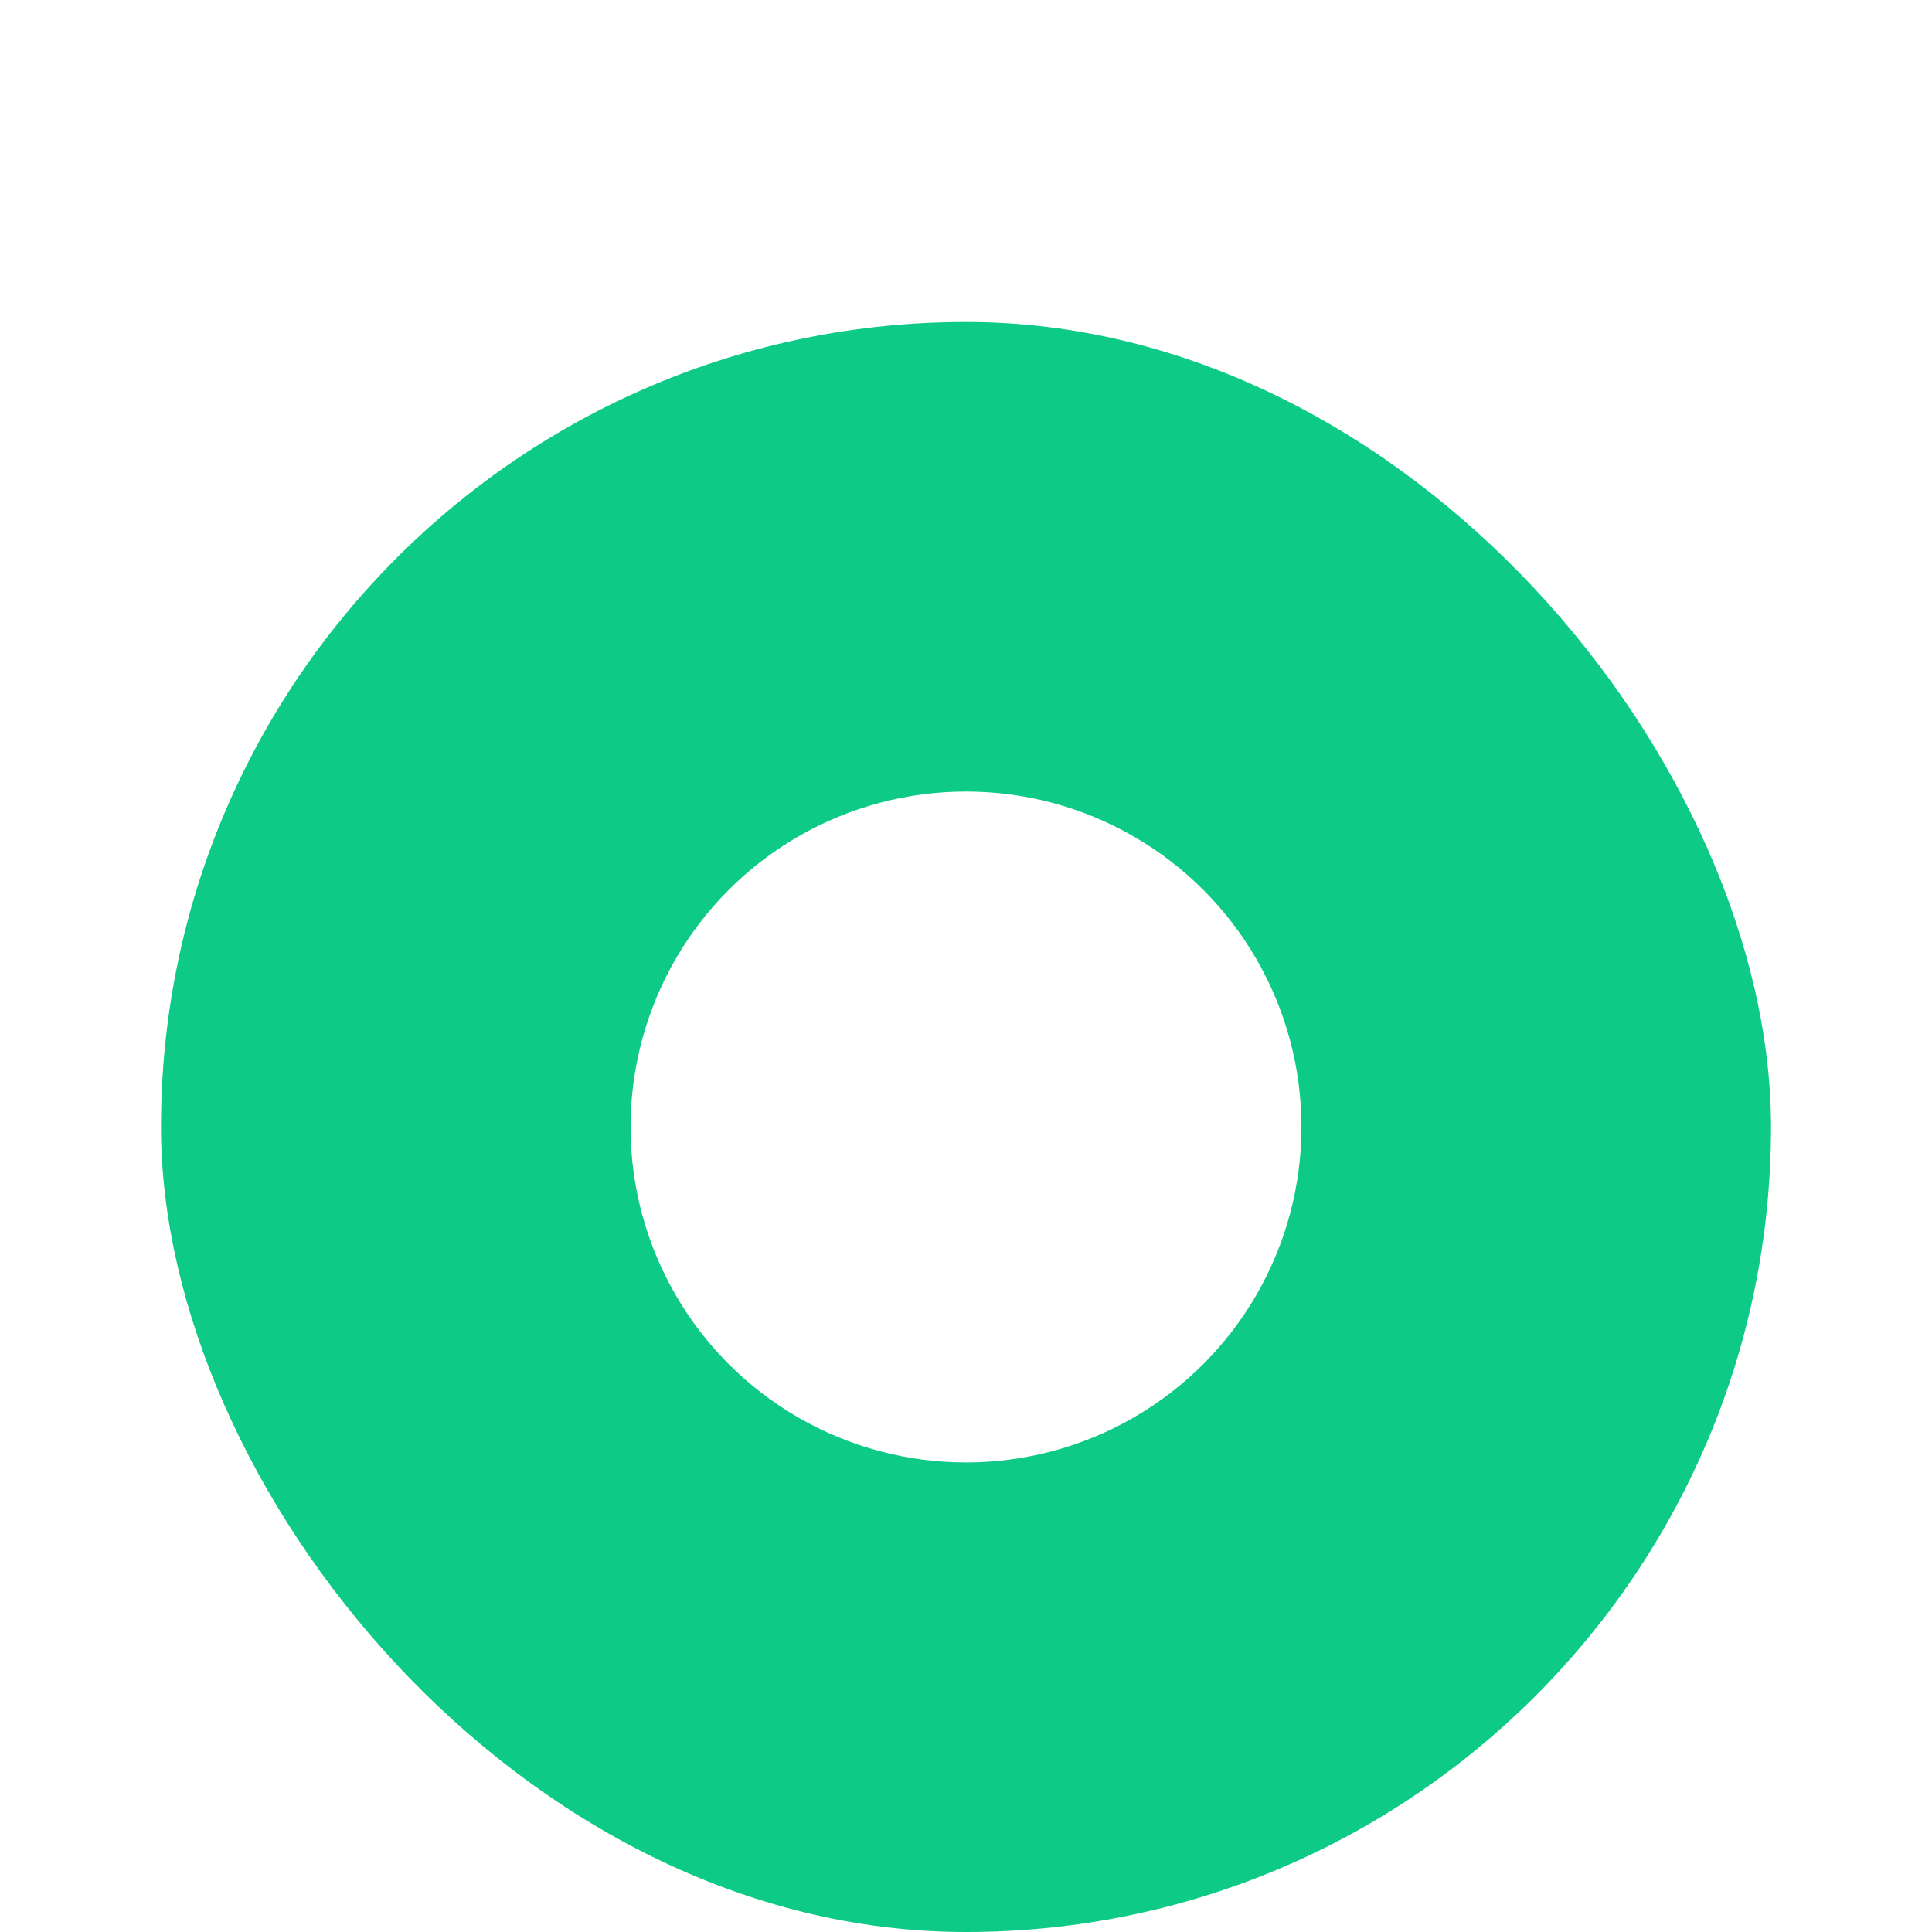 <svg width="24" height="24" viewBox="0 0 24 24" fill="none" xmlns="http://www.w3.org/2000/svg">
<g id="Radio" filter="url(#filter0_ddi_8181_2650)">
<rect x="2" y="2" width="20" height="20" rx="10" fill="#0DCB86"/>
<circle id="Ellipse 8" cx="12" cy="12" r="4.167" fill="white"/>
</g>
<defs>
<filter id="filter0_ddi_8181_2650" x="0" y="0" width="24" height="24" filterUnits="userSpaceOnUse" colorInterpolationFilters="sRGB">
<feFlood floodOpacity="0" result="BackgroundImageFix"/>
<feColorMatrix in="SourceAlpha" type="matrix" values="0 0 0 0 0 0 0 0 0 0 0 0 0 0 0 0 0 0 127 0" result="hardAlpha"/>
<feOffset dy="1"/>
<feGaussianBlur stdDeviation="0.5"/>
<feComposite in2="hardAlpha" operator="out"/>
<feColorMatrix type="matrix" values="0 0 0 0 0.051 0 0 0 0 0.796 0 0 0 0 0.525 0 0 0 0.4 0"/>
<feBlend mode="normal" in2="BackgroundImageFix" result="effect1_dropShadow_8181_2650"/>
<feColorMatrix in="SourceAlpha" type="matrix" values="0 0 0 0 0 0 0 0 0 0 0 0 0 0 0 0 0 0 127 0" result="hardAlpha"/>
<feMorphology radius="2" operator="dilate" in="SourceAlpha" result="effect2_dropShadow_8181_2650"/>
<feOffset/>
<feComposite in2="hardAlpha" operator="out"/>
<feColorMatrix type="matrix" values="0 0 0 0 0.051 0 0 0 0 0.796 0 0 0 0 0.525 0 0 0 0.25 0"/>
<feBlend mode="normal" in2="effect1_dropShadow_8181_2650" result="effect2_dropShadow_8181_2650"/>
<feBlend mode="normal" in="SourceGraphic" in2="effect2_dropShadow_8181_2650" result="shape"/>
<feColorMatrix in="SourceAlpha" type="matrix" values="0 0 0 0 0 0 0 0 0 0 0 0 0 0 0 0 0 0 127 0" result="hardAlpha"/>
<feOffset dy="1"/>
<feGaussianBlur stdDeviation="1.5"/>
<feComposite in2="hardAlpha" operator="arithmetic" k2="-1" k3="1"/>
<feColorMatrix type="matrix" values="0 0 0 0 1 0 0 0 0 1 0 0 0 0 1 0 0 0 0.49 0"/>
<feBlend mode="normal" in2="shape" result="effect3_innerShadow_8181_2650"/>
</filter>
</defs>
</svg>
